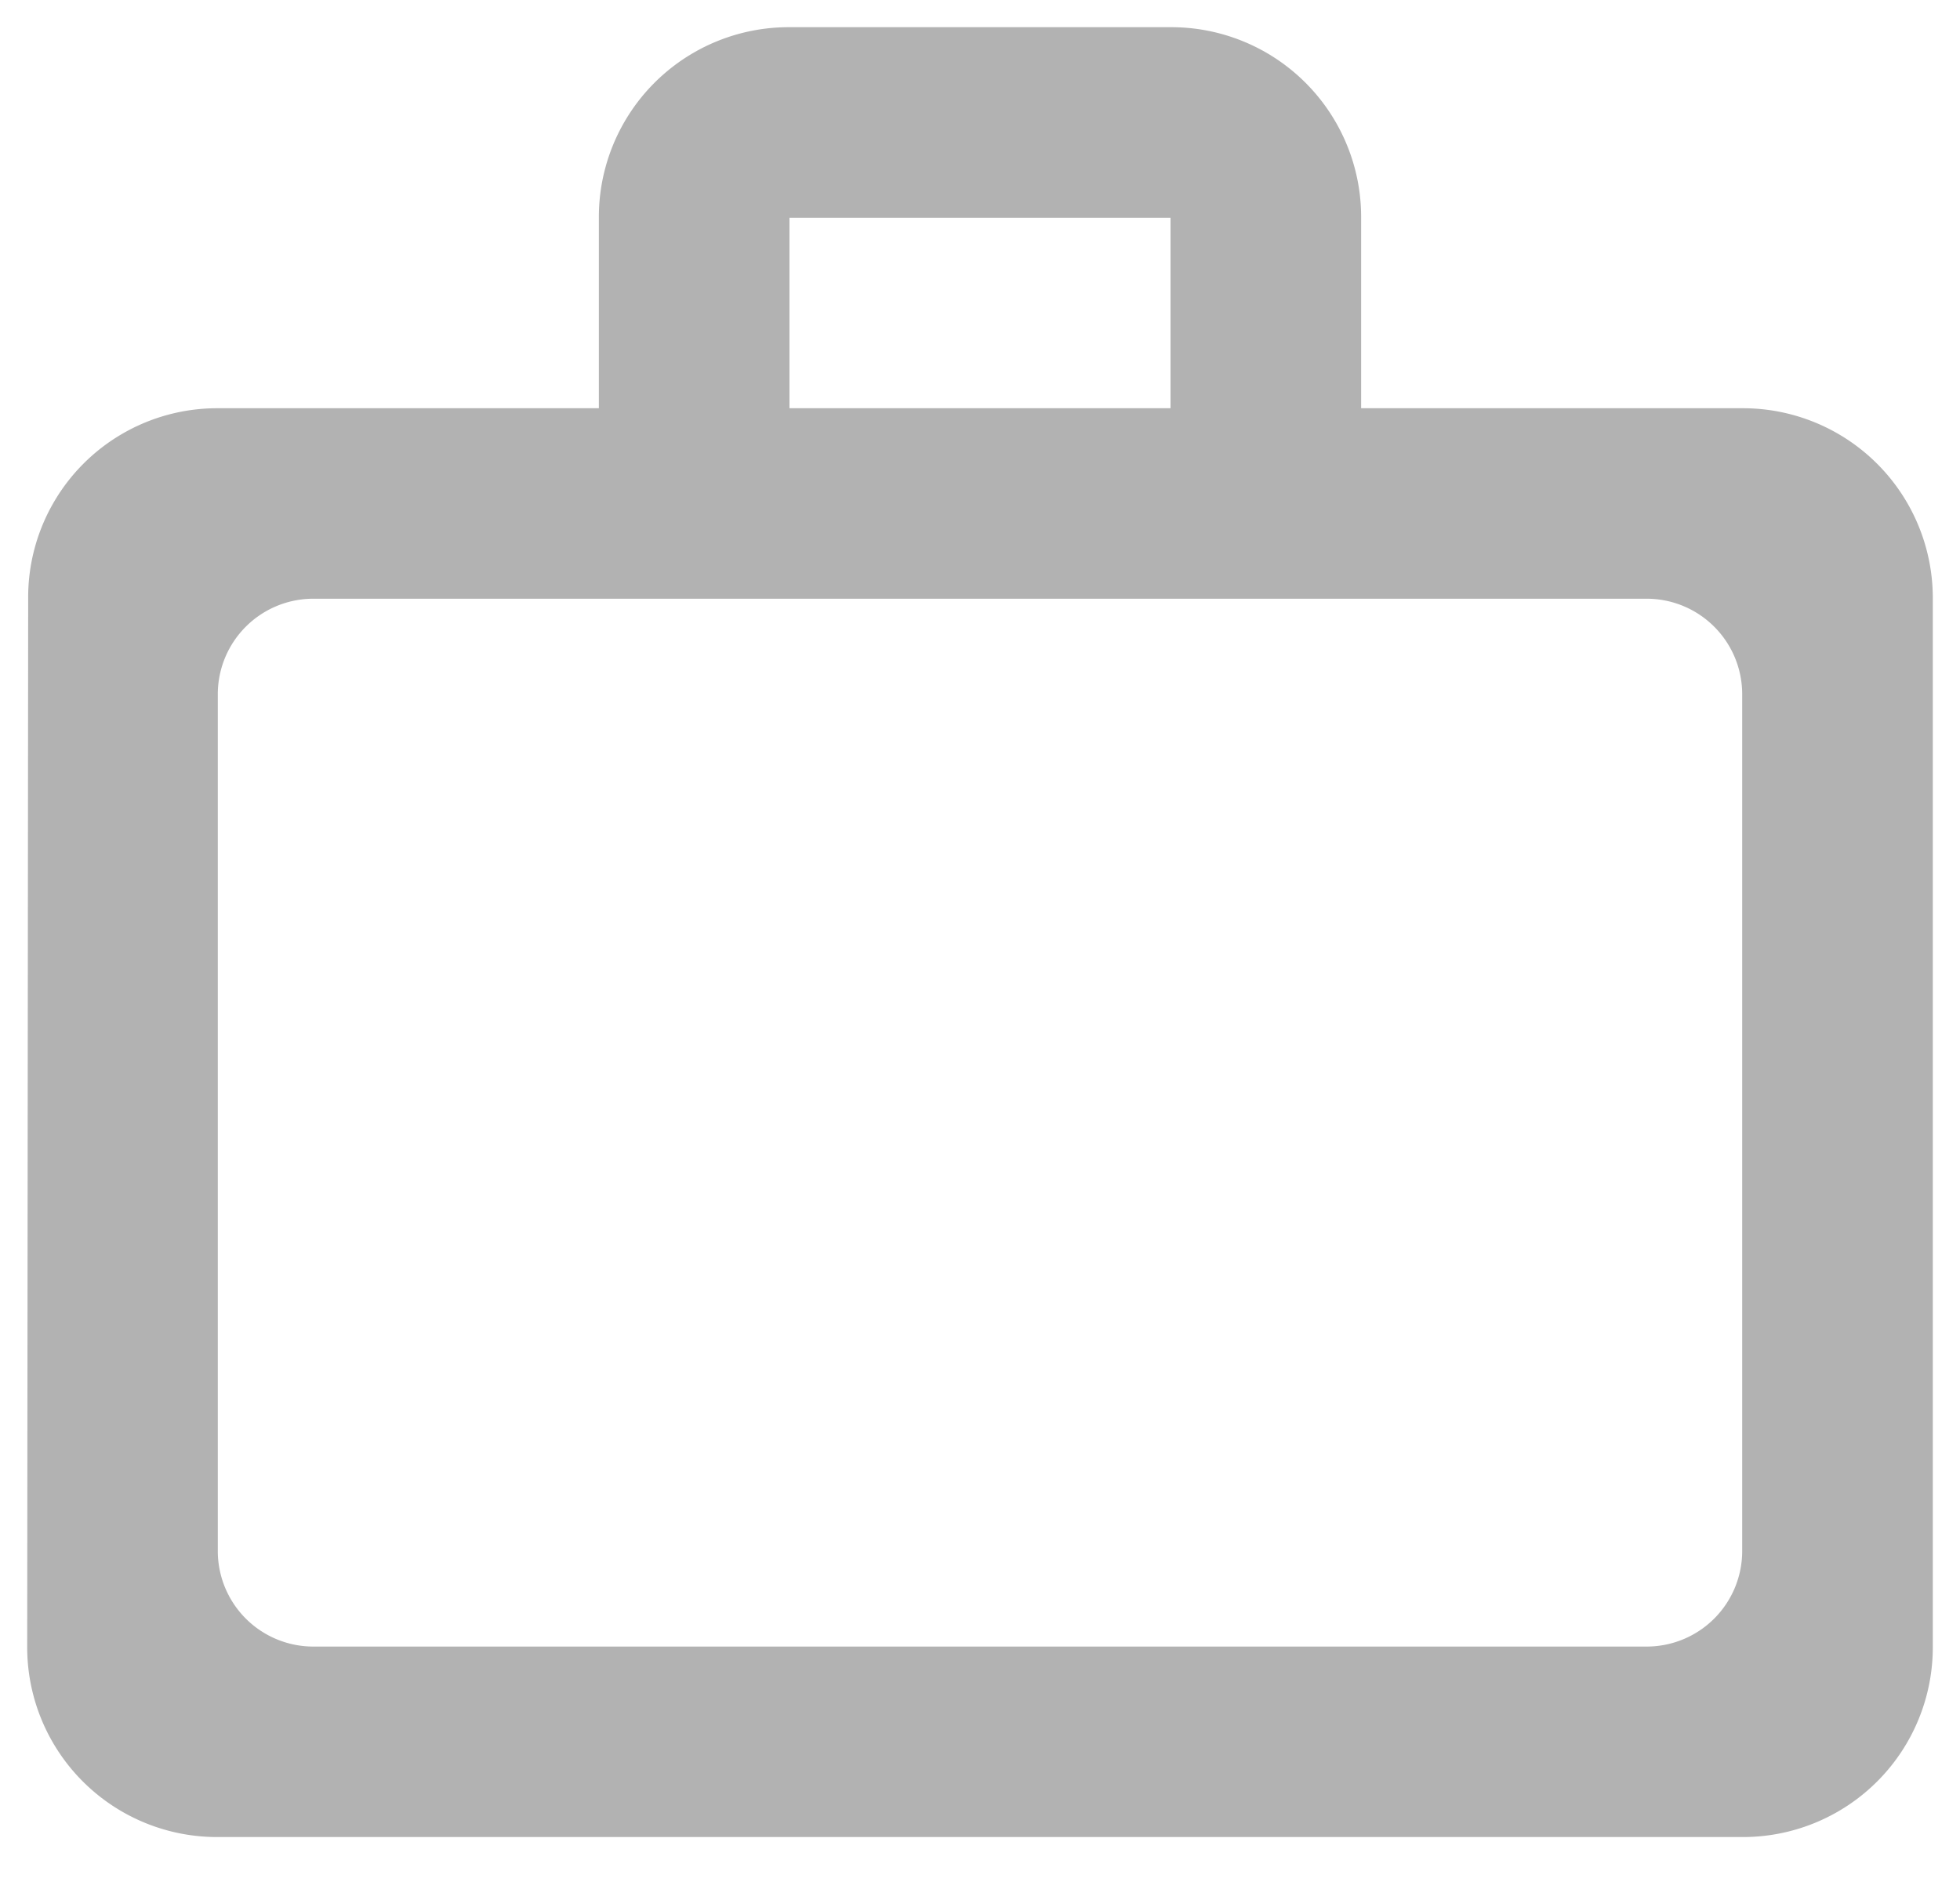 <svg xmlns="http://www.w3.org/2000/svg" width="24" height="23" viewBox="0 0 24 23">
    <g fill="none" fill-rule="evenodd">
        <path d="M-2-2h28v28H-2z"/>
        <path fill="#B2B2B2" fill-rule="nonzero" d="M14.333 5V2.667H9.667V5h4.666zM2.667 8.5V19a1.17 1.17 0 0 0 1.166 1.167h16.334A1.17 1.17 0 0 0 21.333 19V8.5a1.17 1.17 0 0 0-1.166-1.167H3.833A1.17 1.17 0 0 0 2.667 8.5zM21.333 5a2.325 2.325 0 0 1 2.334 2.333v12.834a2.325 2.325 0 0 1-2.334 2.333H2.667a2.325 2.325 0 0 1-2.334-2.333L.345 7.333A2.315 2.315 0 0 1 2.667 5h4.666V2.667A2.325 2.325 0 0 1 9.667.333h4.666a2.325 2.325 0 0 1 2.334 2.334V5h4.666z"/>
    </g>
</svg>
